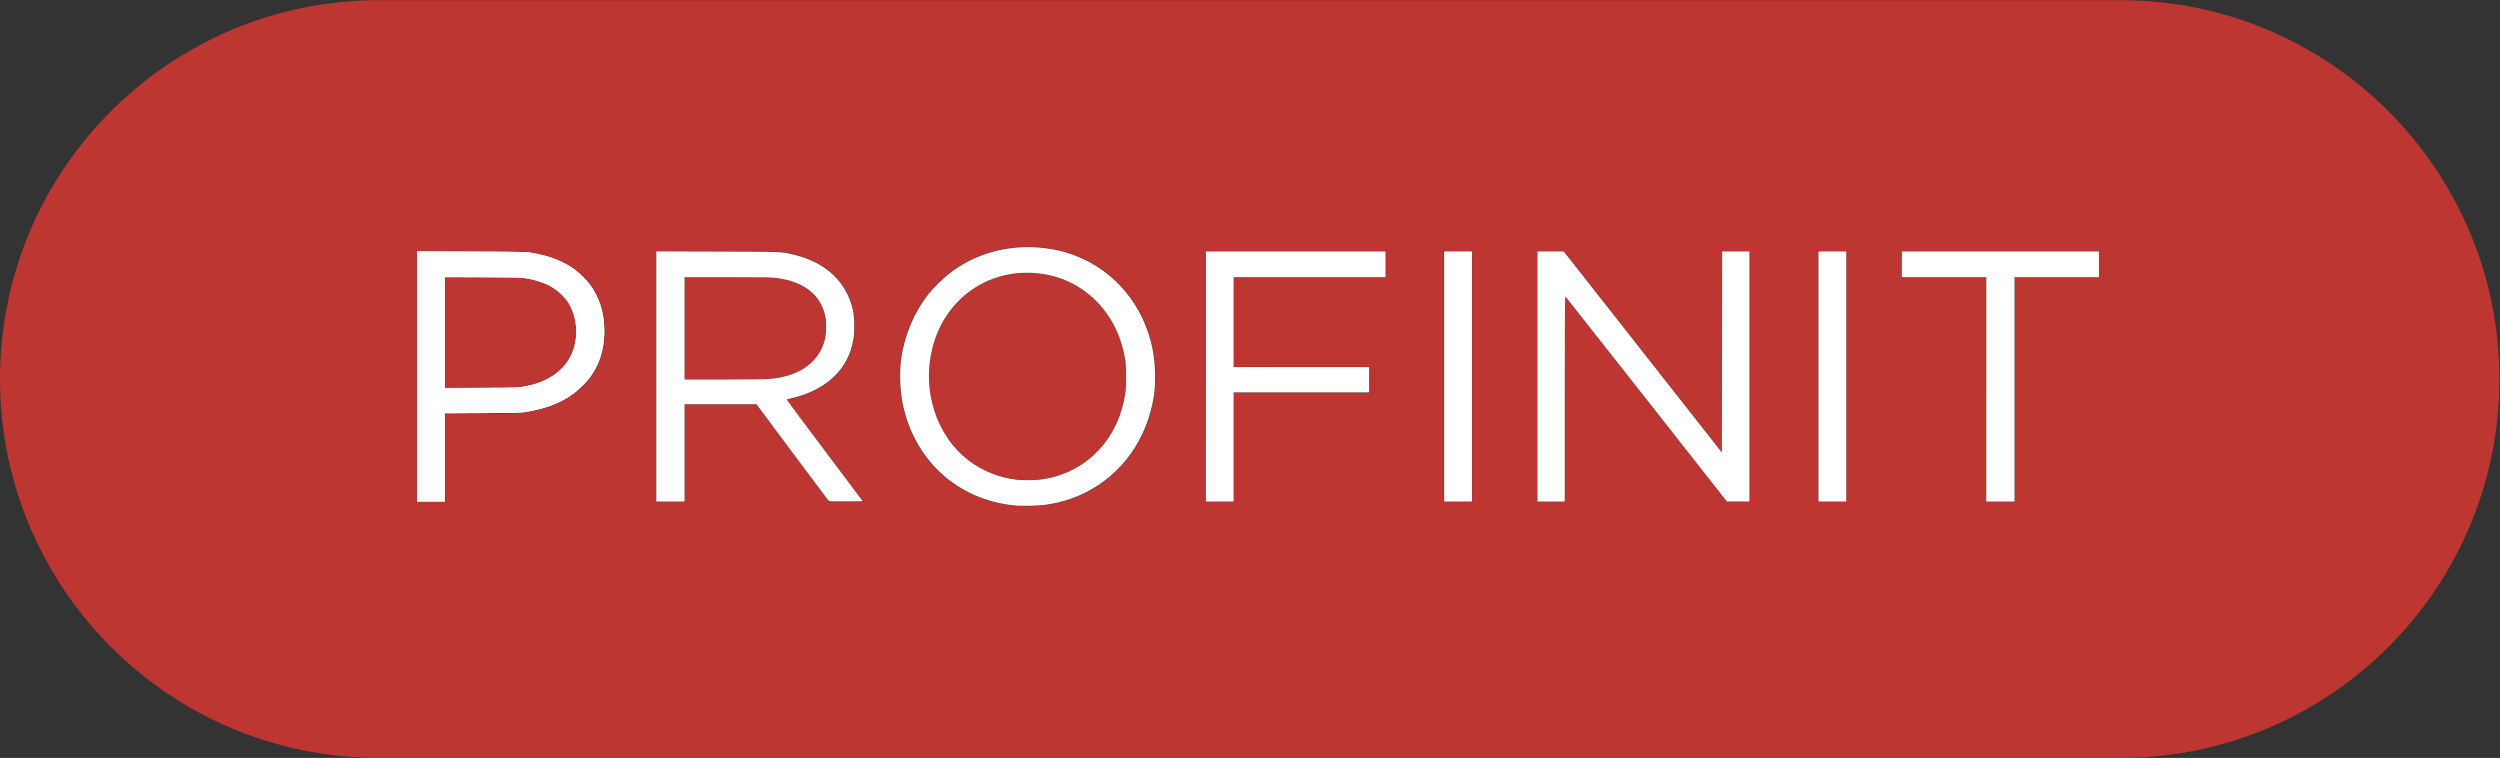 <?xml version="1.0" encoding="UTF-8" standalone="no"?>
<!-- Created with Inkscape (http://www.inkscape.org/) -->

<svg
   version="1.1"
   id="svg2"
   width="1910.413"
   height="579.177"
   viewBox="0 0 1910.413 579.177"
   xmlns="http://www.w3.org/2000/svg"
   xmlns:svg="http://www.w3.org/2000/svg">
  <rect x="0" y="0" width="1910.413" height="579.177" fill="#333333" stroke="none"/>
  <defs
     id="defs6">
    <clipPath
       clipPathUnits="userSpaceOnUse"
       id="clipPath18">
      <path
         d="M 0,434.383 H 1432.814 V 0 H 0 Z"
         id="path16" />
    </clipPath>
  </defs>
  <g
     id="g10"
     transform="matrix(1.333,0,0,-1.333,0,579.177)"
     style="display:inline">
    <g
       id="g12">
      <g
         id="g14"
         clip-path="url(#clipPath18)">
        <g
           id="g20"
           transform="translate(473.583,246.991)">
          <path
             d="m 0,0 c 0,17.857 -13.561,28.536 -36.767,28.536 h -44.355 v -58.328 h 44.147 C -15.408,-29.792 0,-18.713 0,0"
             style="fill:#bd3632;fill-opacity:1;fill-rule:nonzero;stroke:none"
             id="path22" />
        </g>
        <g
           id="g24"
           transform="translate(291.599,275.526)">
          <path
             d="m 0,0 h -36.365 v -63.259 h 35.54 c 23.838,0 39.449,12.735 39.449,31.826 C 38.624,-10.679 23.215,0 0,0"
             style="fill:#bd3632;fill-opacity:1;fill-rule:nonzero;stroke:none"
             id="path26" />
        </g>
        <g
           id="g28"
           transform="translate(588.94,277.988)">
          <path
             d="m 0,0 c -32.869,0 -56.297,-26.287 -56.297,-59.156 0,-32.869 23.82,-59.555 56.691,-59.555 32.861,0 56.29,26.264 56.29,59.136 C 56.684,-26.687 32.852,0 0,0"
             style="fill:#bd3632;fill-opacity:1;fill-rule:nonzero;stroke:none"
             id="path30" />
        </g>
        <g
           id="g32"
           transform="translate(1203.269,275.519)">
          <path
             d="m 0,0 h -48.291 v -128.79 h -16.43 V 0 h -48.275 V 15.003 H 0 Z m -144.832,-128.79 h -16.217 V 15.003 h 16.217 z m -55.49,0 h -12.935 l -92.829,117.917 V -128.79 H -321.9 V 15.003 h 15.179 l 90.585,-115.222 V 15.003 h 15.814 z m -159.006,0 h -16.225 V 15.003 h 16.225 z M -408.885,0 h -87.111 v -51.352 h 77.87 v -14.78 h -77.87 v -62.658 h -16.213 V 15.003 h 103.324 z m -205.444,-131.238 c -43.77,0 -73.137,34.295 -73.137,74.133 0,39.852 29.778,74.585 73.531,74.585 43.771,0 73.13,-34.322 73.13,-74.167 0,-39.862 -29.78,-74.551 -73.524,-74.551 m -113.701,2.446 -41.706,55.871 h -41.072 v -55.871 h -16.247 v 143.82 h 61.838 c 31.625,0 51.979,-17.08 51.979,-42.958 0,-24.021 -16.448,-37.997 -39.04,-42.103 l 44.171,-58.759 z m -185.086,50.725 h -34.919 v -50.725 h -16.223 v 143.82 h 53.803 c 32.469,0 53.84,-17.294 53.84,-45.839 0,-31.21 -25.879,-47.256 -56.501,-47.256 M 12.3,158.864 h -998.323 c -119.982,0 -217.246,-97.24 -217.246,-217.191 0,-119.952 97.264,-217.192 217.246,-217.192 H 12.3 c 119.982,0 217.246,97.24 217.246,217.192 0,119.951 -97.264,217.191 -217.246,217.191"
             style="fill:#bd3632;fill-opacity:1;fill-rule:nonzero;stroke:none"
             id="path34" />
        </g>
      </g>
    </g>
    <path
       style="fill:#ffffff;stroke-width:0.379"
       d="m 318.744,287.611 v -95.64 l 41.266,0.136 c 44.417,0.147 42.888,0.083 52.65,2.191 8.822,1.905 17.866,5.643 24.854,10.275 4.726,3.132 11.945,10.326 14.956,14.905 7.057,10.731 10.259,23.853 9.316,38.174 -0.986,14.961 -6.251,26.799 -16.469,37.025 -10.798,10.807 -24.35,17.015 -44.018,20.164 -3.195,0.511 -8.507,0.636 -32.562,0.765 l -28.744,0.154 v 33.746 33.746 h -10.625 -10.625 z m 76.705,8.347 c 14.795,-1.497 26.641,-6.661 34.522,-15.052 3.048,-3.246 4.495,-5.308 6.412,-9.141 5.896,-11.787 5.322,-28.253 -1.384,-39.708 -3.396,-5.801 -10.13,-11.687 -16.902,-14.774 -3.996,-1.821 -9.564,-3.544 -14.505,-4.487 -4.02,-0.768 -5.572,-0.811 -33.905,-0.953 l -29.692,-0.149 v 42.331 42.331 h 25.763 c 15.202,0 27.374,-0.163 29.692,-0.398 z"
       id="path1034"
       transform="matrix(0.75,0,0,-0.75,0,434.383)" />
    <path
       style="fill:#ffffff;stroke-width:0.379"
       d="m 318.744,287.611 v -95.64 l 41.266,0.136 c 35.867,0.118 41.762,0.217 45.06,0.754 17.675,2.877 30.045,8.388 39.775,17.722 4.895,4.696 8.114,9.026 10.87,14.624 3.737,7.589 5.42,13.947 6.041,22.814 1.019,14.551 -2.167,27.474 -9.495,38.509 -3.417,5.146 -10.316,11.928 -15.886,15.618 -9.637,6.383 -20.326,10.325 -33.936,12.515 -4.654,0.749 -6.726,0.807 -33.703,0.947 l -28.744,0.149 v 33.746 33.746 h -10.625 -10.625 z m 82.152,7.682 c 11.822,-2.255 20.653,-6.371 27.471,-12.803 10.165,-9.589 14.178,-23.643 11.066,-38.753 -1.982,-9.623 -7.584,-17.896 -15.828,-23.376 -6.592,-4.381 -15.648,-7.276 -25.744,-8.23 -2.43,-0.23 -15.39,-0.394 -31.021,-0.394 l -26.847,-3.2e-4 v 42.335 42.335 l 28.364,-0.159 c 26.857,-0.15 28.586,-0.201 32.538,-0.955 z"
       id="path1038"
       transform="matrix(0.75,0,0,-0.75,0,434.383)" />
    <path
       style="fill:#ffffff;stroke-width:0.379"
       d="m 501.642,287.613 v -95.639 l 46.578,0.128 c 51.368,0.142 48.769,0.027 59.29,2.605 23.918,5.86 39.681,20.819 44.447,42.178 1.235,5.535 1.411,16.126 0.371,22.235 -2.014,11.821 -6.851,21.052 -15.188,28.986 -7.839,7.46 -19.208,13.194 -31.8,16.039 -2.195,0.496 -4.044,0.956 -4.11,1.021 -0.066,0.066 13.035,17.619 29.113,39.008 l 29.232,38.888 -12.83,0.1 c -11.842,0.092 -12.879,0.049 -13.46,-0.569 -0.346,-0.368 -12.882,-17.104 -27.857,-37.192 l -27.227,-36.523 h -27.465 -27.465 v 37.187 37.187 H 512.456 501.642 Z m 86.137,1.9 c 23.642,-1.803 39.223,-13.27 43.067,-31.695 0.742,-3.556 0.853,-11.334 0.213,-14.965 -3.015,-17.111 -16.078,-27.73 -37.528,-30.509 -3.976,-0.515 -9.633,-0.607 -37.471,-0.607 h -32.788 v 39.084 39.084 l 29.692,-7.6e-4 c 16.786,-3.8e-4 31.919,-0.171 34.815,-0.392 z"
       id="path1040"
       transform="matrix(0.75,0,0,-0.75,0,434.383)" />
    <path
       style="fill:#ffffff;stroke-width:0.379"
       d="m 776.271,386.283 c -44.682,-4.029 -78.73,-35.549 -86.763,-80.322 -1.726,-9.62 -1.983,-22.99 -0.62,-32.298 2.691,-18.382 10.065,-35.599 21.242,-49.594 3.118,-3.904 10.104,-10.841 14.443,-14.343 21.25,-17.147 49.701,-24.279 78.265,-19.619 39.468,6.439 69.721,35.953 78.085,76.175 2.3,11.06 2.699,26.324 0.966,36.903 -5.365,32.744 -24.296,59.208 -52.396,73.244 -9.415,4.703 -19.576,7.785 -30.736,9.321 -4.942,0.68 -17.531,0.978 -22.485,0.531 z m 17.852,-19.749 c 32.275,-3.516 57.473,-26.584 64.74,-59.269 1.569,-7.058 1.927,-10.637 1.927,-19.257 0,-4.64 -0.211,-9.631 -0.489,-11.573 -2.636,-18.406 -10.368,-34.425 -22.444,-46.5 -12.338,-12.338 -27.805,-19.574 -45.362,-21.22 -37.598,-3.526 -70.143,19.638 -79.688,56.72 -8.428,32.74 2.816,67.653 27.899,86.621 10.432,7.889 23.257,12.981 36.421,14.461 4.172,0.469 12.767,0.478 16.996,0.017 z"
       id="path1042"
       transform="matrix(0.75,0,0,-0.75,0,434.383)" />
    <path
       style="fill:#ffffff;stroke-width:0.379"
       d="m 921.701,287.628 v -95.623 h 68.682 68.682 v 9.866 9.866 h -58.057 -58.057 v 34.341 34.341 h 51.796 51.796 v 9.676 9.676 h -51.796 -51.796 v 41.74 41.74 h -10.625 -10.625 z"
       id="path1044"
       transform="matrix(0.75,0,0,-0.75,0,434.383)" />
    <path
       style="fill:#ffffff;stroke-width:0.379"
       d="m 1103.84,287.628 v -95.623 h 10.625 10.625 v 95.623 95.623 h -10.625 -10.625 z"
       id="path1046"
       transform="matrix(0.75,0,0,-0.75,0,434.383)" />
    <path
       style="fill:#ffffff;stroke-width:0.379"
       d="m 1175.178,287.628 v -95.623 h 10.03 10.03 l 7.552,9.581 c 4.153,5.27 18.558,23.583 32.009,40.697 13.452,17.114 37.258,47.398 52.903,67.299 l 28.445,36.183 0.096,-76.88 0.096,-76.88 h 10.434 10.434 v 95.623 95.623 l -8.633,-0.024 -8.633,-0.024 -61.472,-78.165 c -33.81,-42.991 -61.685,-78.348 -61.946,-78.57 -0.379,-0.324 -0.474,15.351 -0.474,78.189 v 78.594 h -10.435 -10.435 z"
       id="path1048"
       transform="matrix(0.75,0,0,-0.75,0,434.383)" />
    <path
       style="fill:#ffffff;stroke-width:0.379"
       d="m 1389.95,287.628 v -95.623 h 10.625 10.625 v 95.623 95.623 h -10.625 -10.625 z"
       id="path1050"
       transform="matrix(0.75,0,0,-0.75,0,434.383)" />
    <path
       style="fill:#ffffff;stroke-width:0.379"
       d="M 1518.207,297.494 V 211.737 h -32.254 -32.254 v -9.866 -9.866 h 75.322 75.322 v 9.866 9.866 h -32.254 -32.254 v 85.757 85.757 h -10.815 -10.815 z"
       id="path1052"
       transform="matrix(0.75,0,0,-0.75,0,434.383)" />
  </g>
</svg>
